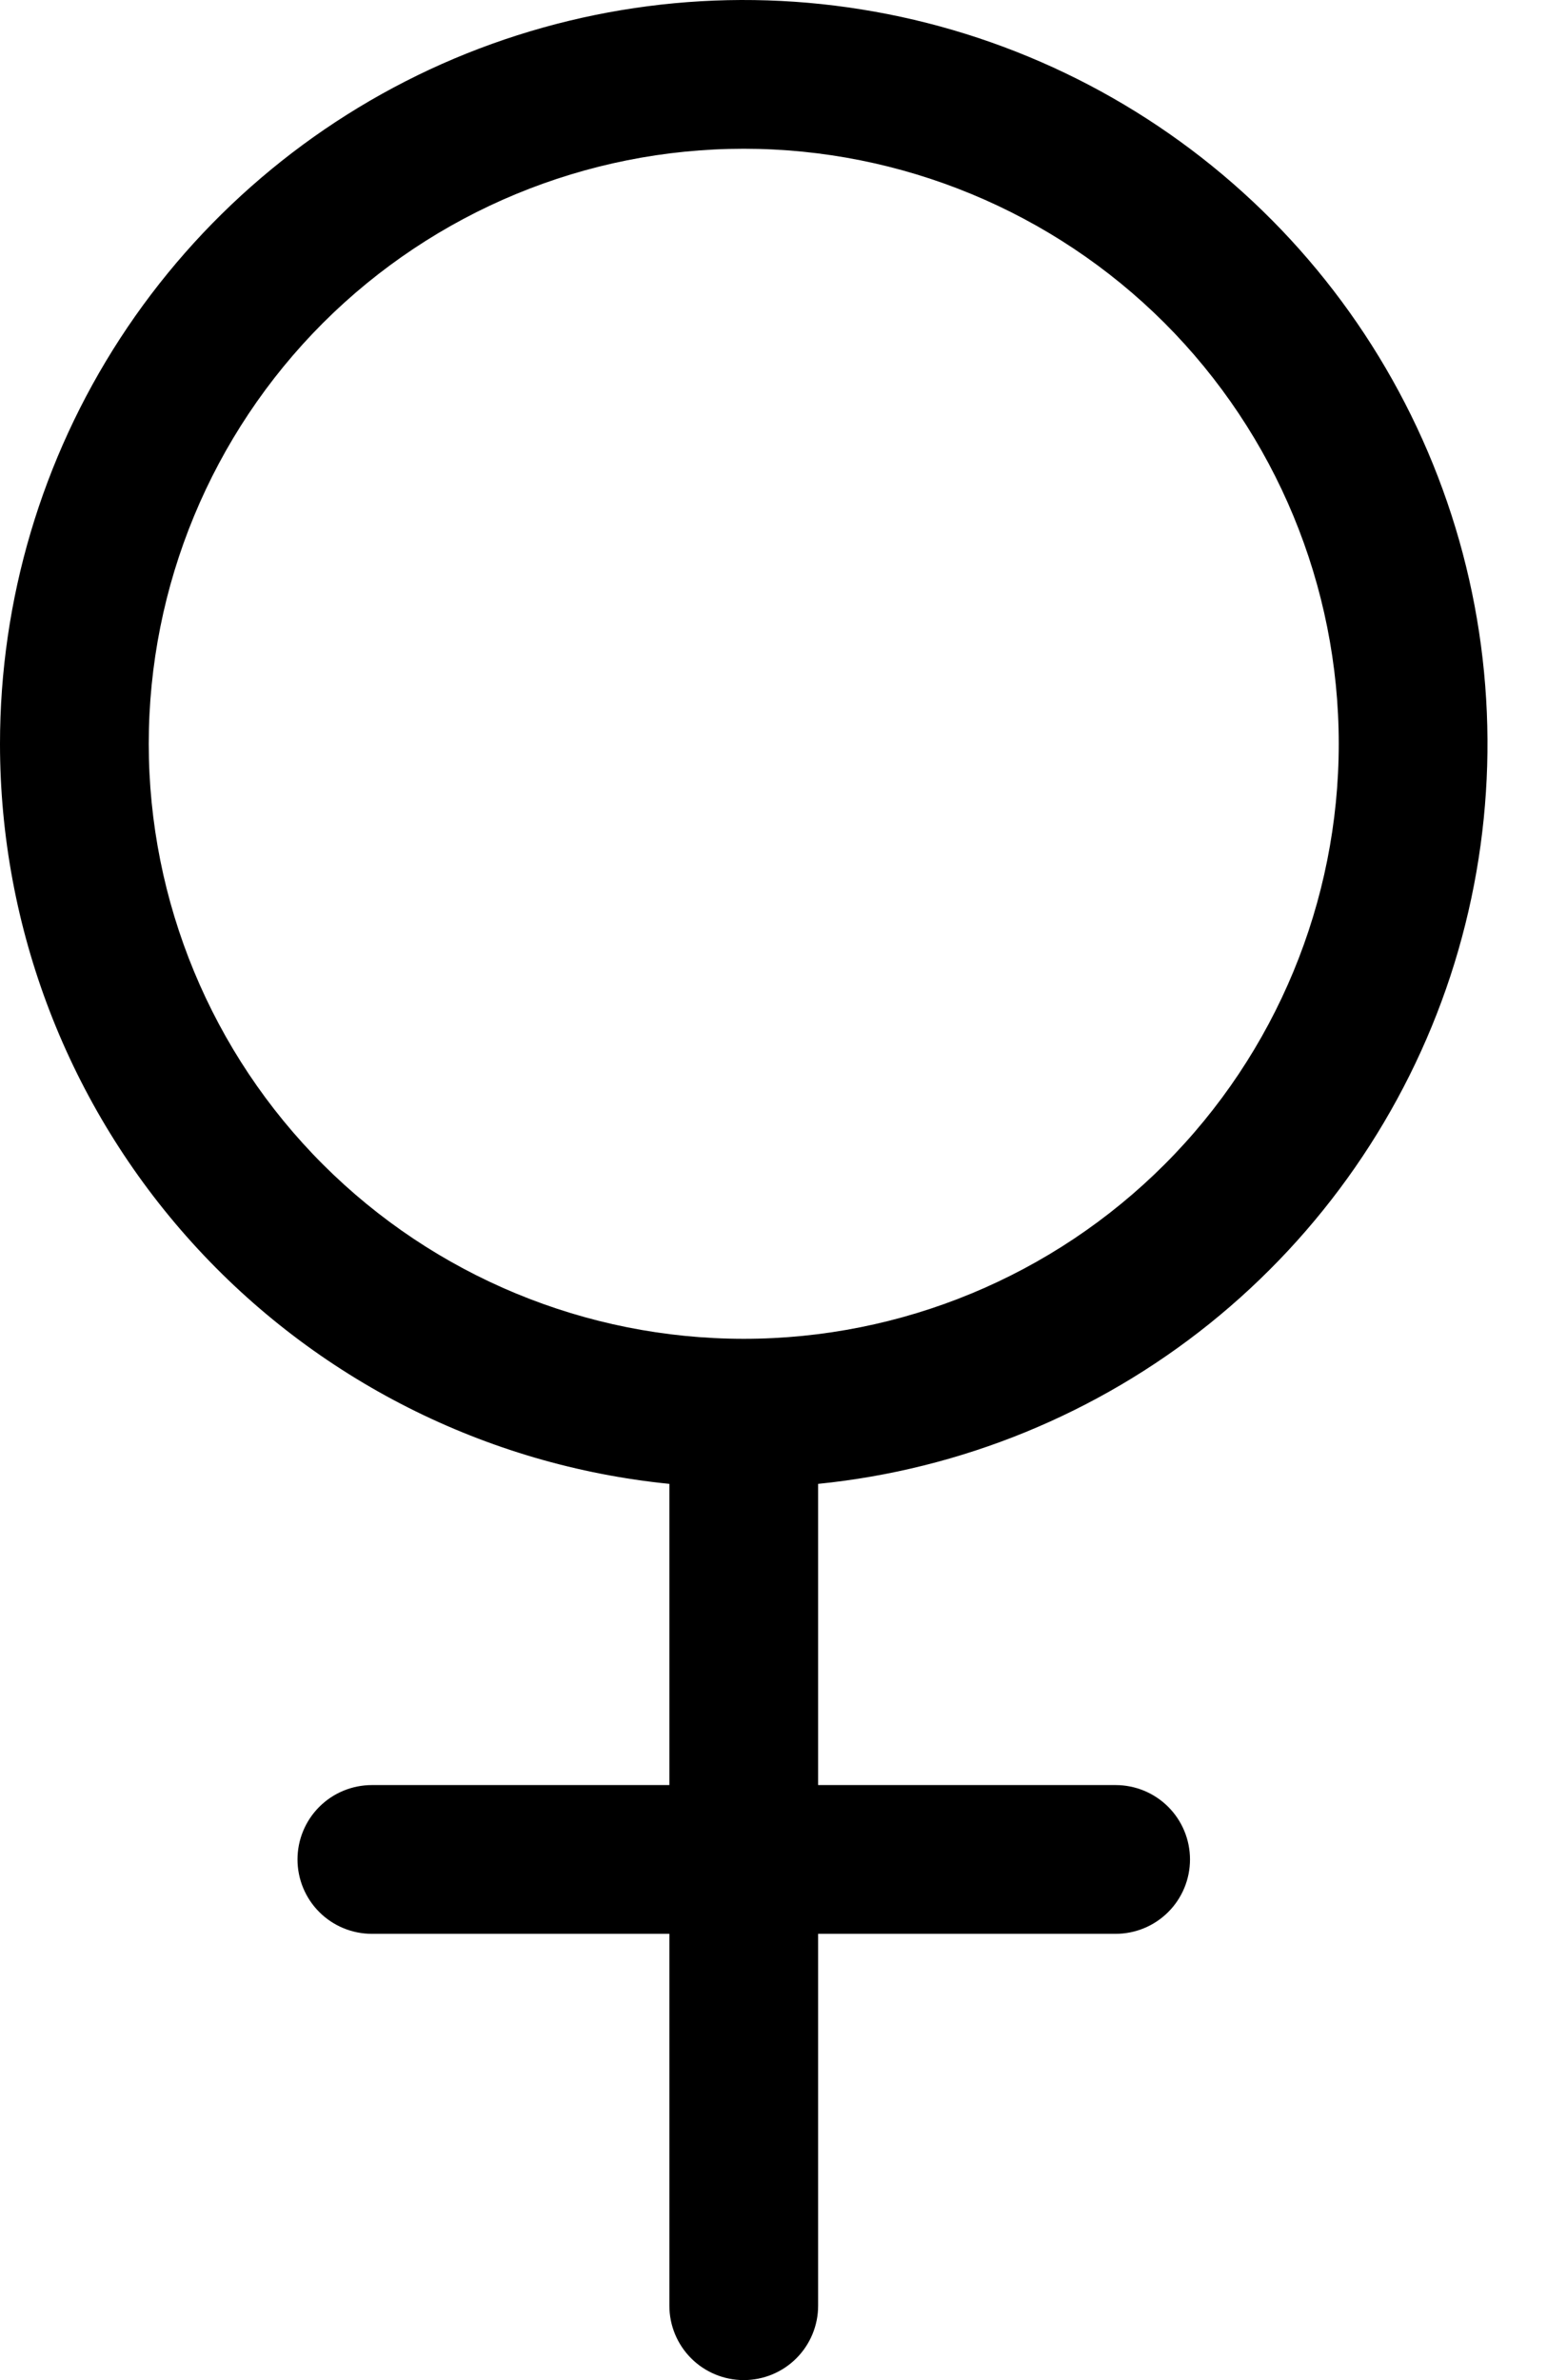 <svg width="13" height="20" viewBox="0 0 13 20" fill="none" xmlns="http://www.w3.org/2000/svg">
<path fill-rule="evenodd" clip-rule="evenodd" d="M6.25 1.25C4.924 1.25 3.652 1.777 2.714 2.714C1.777 3.652 1.25 4.924 1.25 6.25C1.25 7.576 1.777 8.848 2.714 9.785C3.652 10.723 4.924 11.25 6.25 11.25C7.576 11.25 8.848 10.723 9.786 9.785C10.723 8.848 11.25 7.576 11.25 6.25C11.25 4.924 10.723 3.652 9.786 2.714C8.848 1.777 7.576 1.25 6.25 1.25ZM4.93758e-10 6.25C1.51951e-05 5.04 0.351 3.857 1.01 2.843C1.67 1.829 2.609 1.028 3.714 0.537C4.82 0.047 6.044 -0.113 7.238 0.079C8.433 0.27 9.546 0.804 10.443 1.615C11.34 2.426 11.982 3.48 12.292 4.65C12.601 5.819 12.565 7.053 12.188 8.202C11.81 9.351 11.107 10.365 10.164 11.123C9.221 11.88 8.078 12.348 6.875 12.469V15H9.375C9.541 15 9.7 15.066 9.817 15.183C9.934 15.3 10 15.459 10 15.625C10 15.791 9.934 15.95 9.817 16.067C9.7 16.184 9.541 16.25 9.375 16.25H6.875V19.375C6.875 19.541 6.809 19.7 6.692 19.817C6.575 19.934 6.416 20 6.25 20C6.084 20 5.925 19.934 5.808 19.817C5.691 19.7 5.625 19.541 5.625 19.375V16.25H3.125C2.959 16.25 2.8 16.184 2.683 16.067C2.566 15.95 2.5 15.791 2.5 15.625C2.5 15.459 2.566 15.3 2.683 15.183C2.8 15.066 2.959 15 3.125 15H5.625V12.469C4.083 12.314 2.654 11.592 1.615 10.443C0.575 9.294 -1.94646e-05 7.799 4.93758e-10 6.25Z" fill="Black"/>
</svg>
